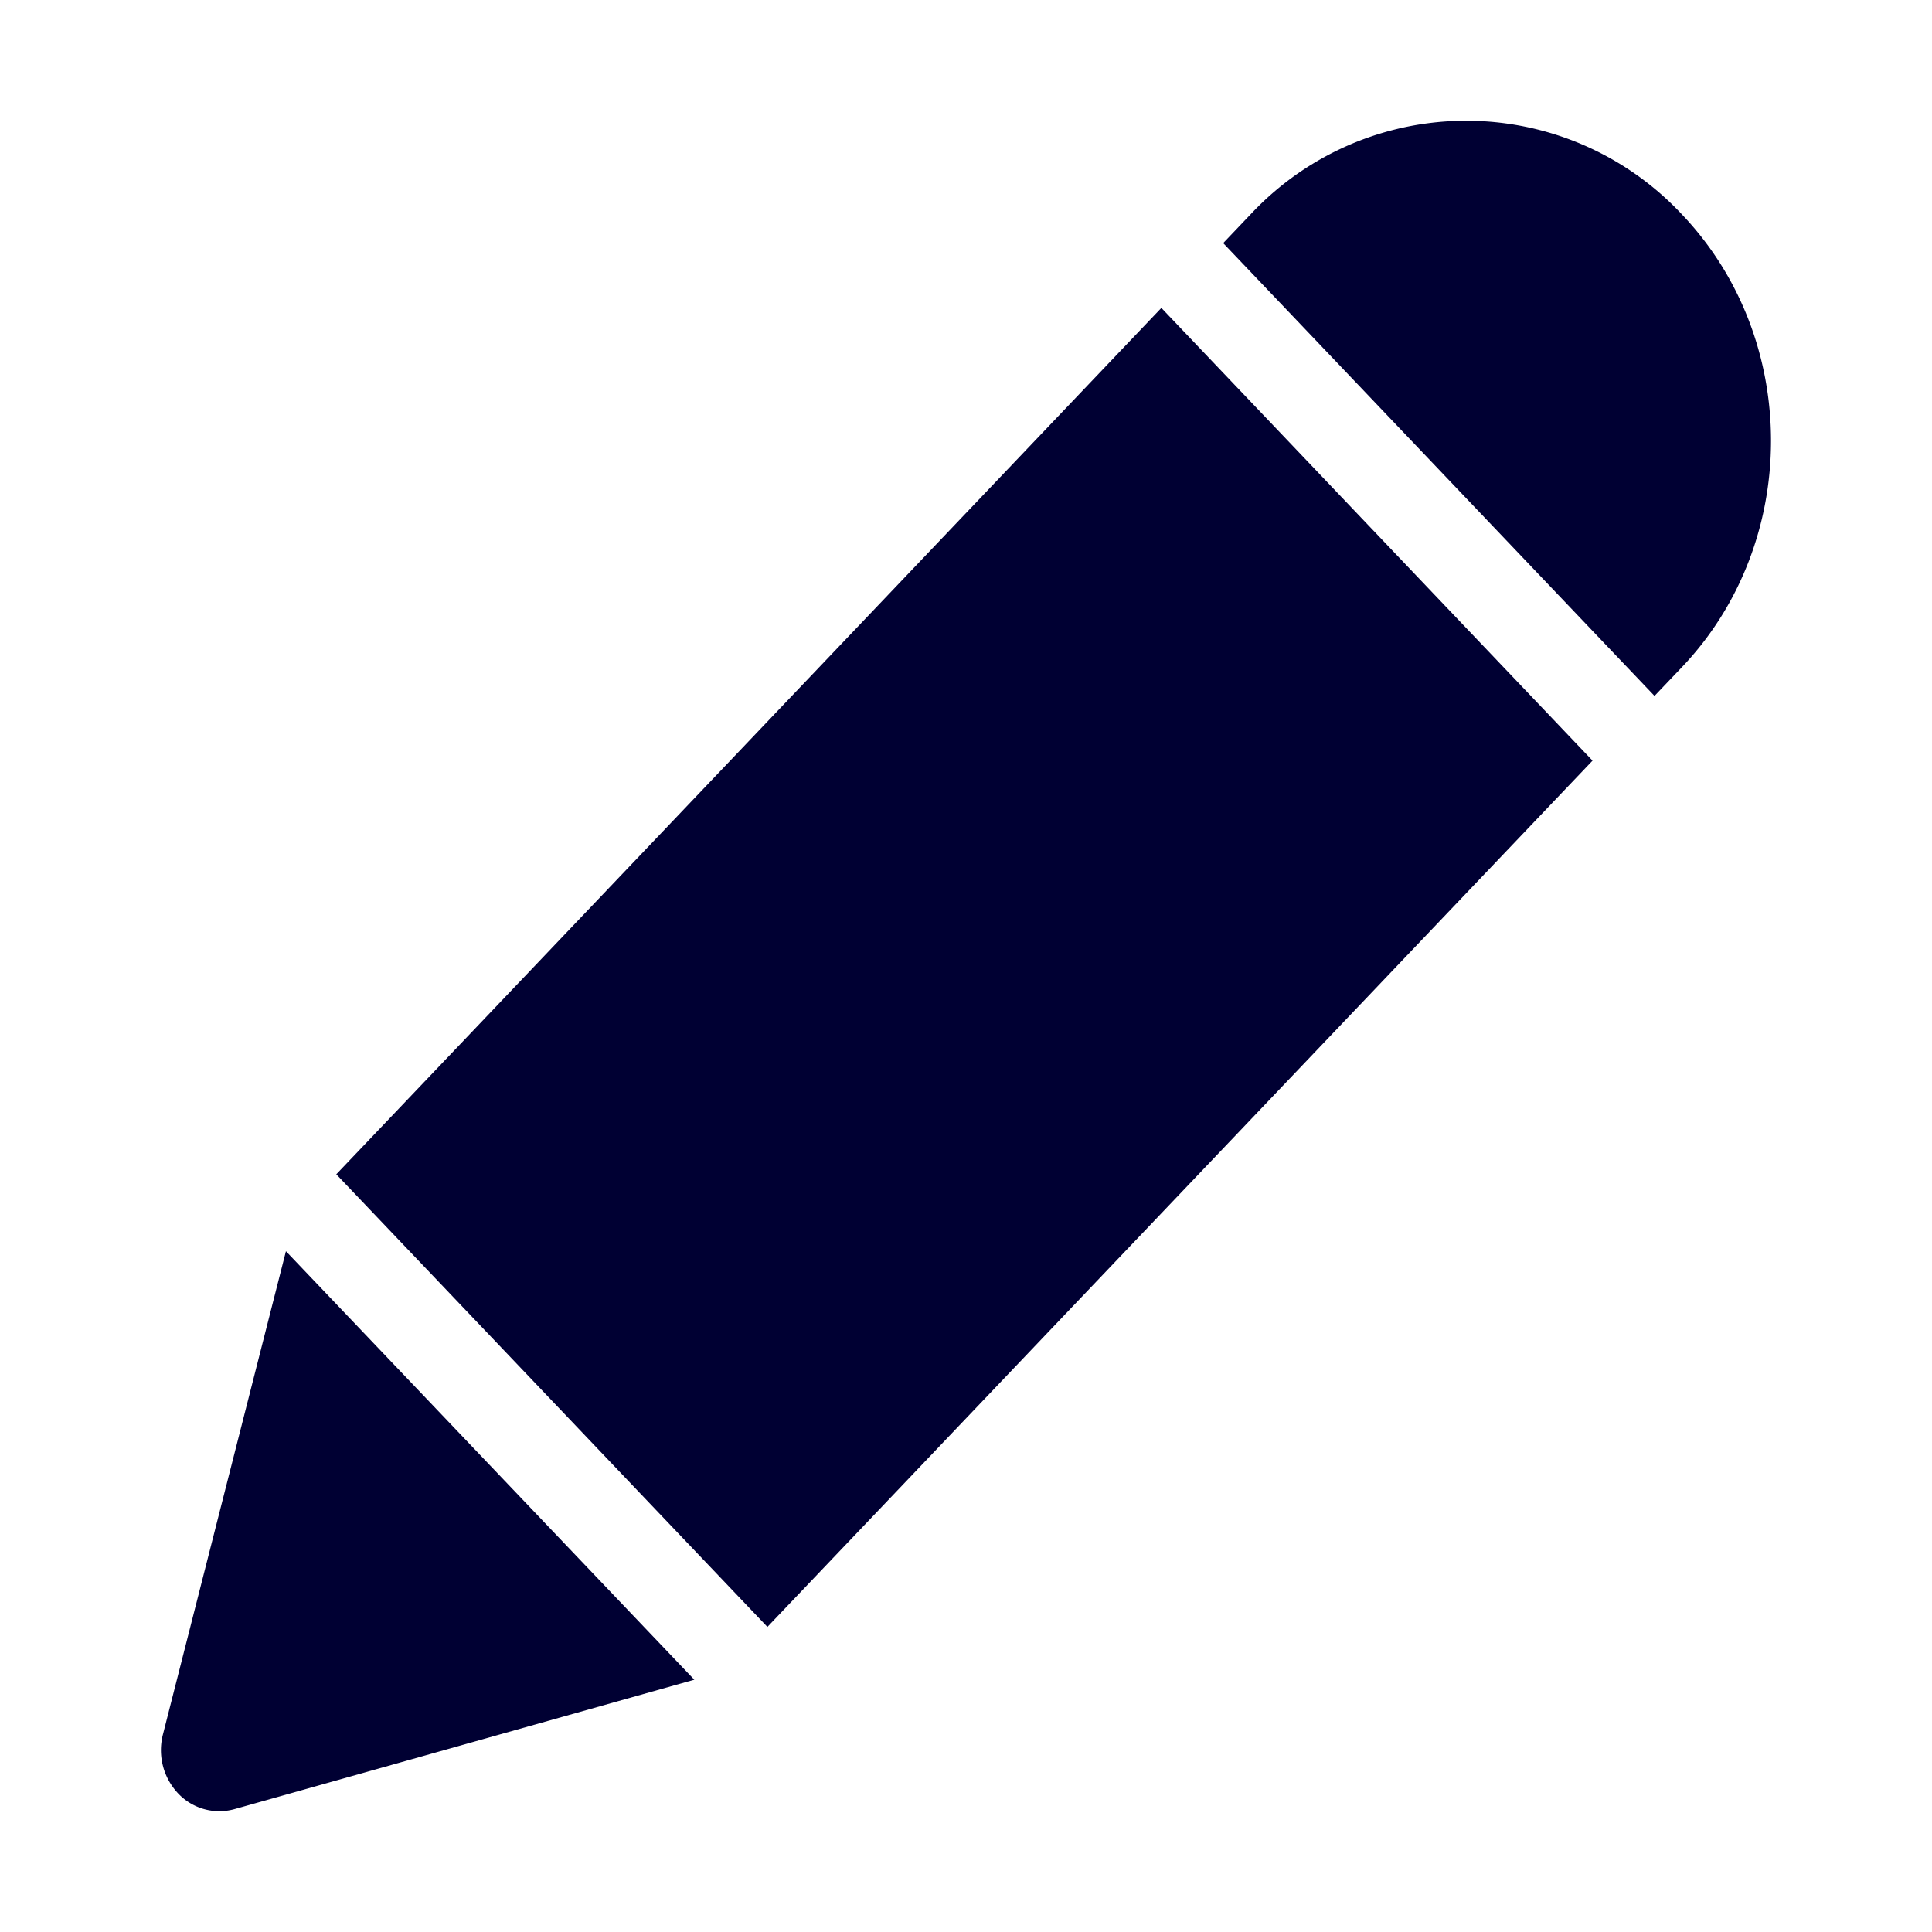 <svg width="24" height="24" fill="none" xmlns="http://www.w3.org/2000/svg"><path d="m20.553 8.645.34-.357c1.476-1.55 1.476-4.075 0-5.625a3.667 3.667 0 0 0-5.358 0l-.34.357 5.358 5.625ZM4.177 14.588l10.25-10.763 5.356 5.624L9.533 20.21l-5.356-5.623Zm-2.153 6.958 1.528-6.003 5.073 5.323-5.717 1.609a.704.704 0 0 1-.696-.197.784.784 0 0 1-.188-.732Z" fill="#003"/></svg>